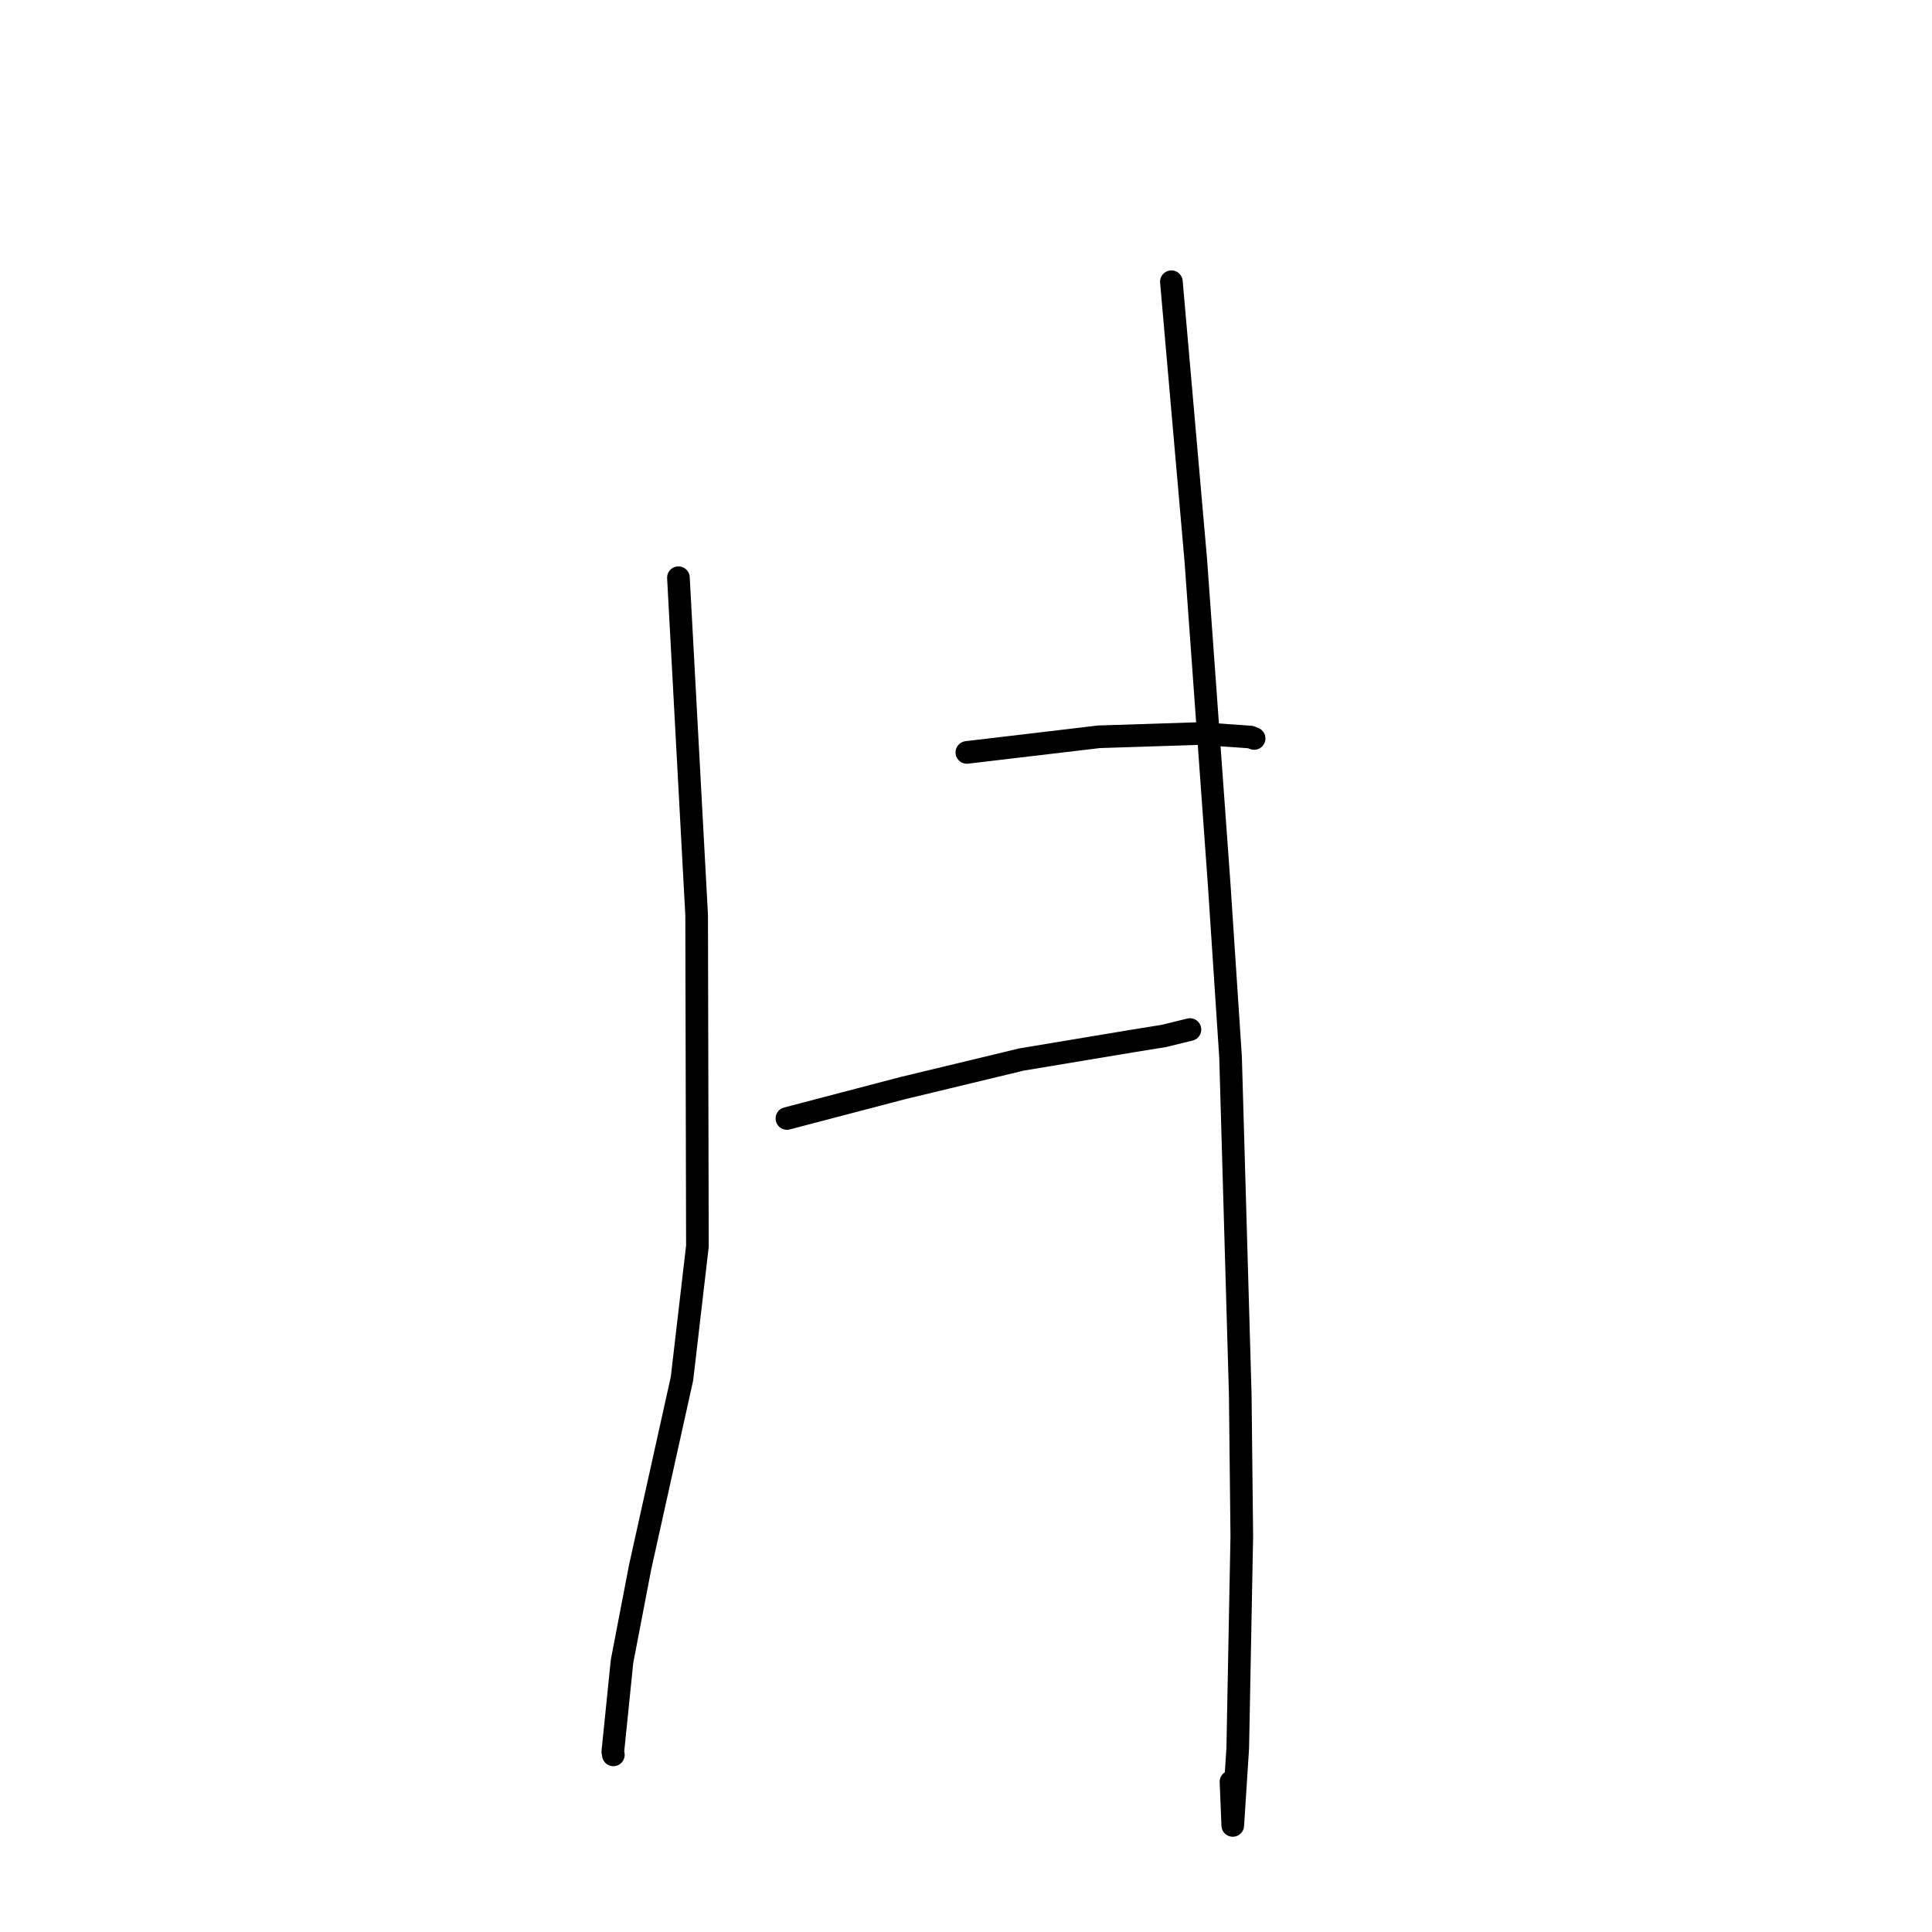 <?xml version="1.0" standalone="no"?>
    <svg width="256" height="256" xmlns="http://www.w3.org/2000/svg" version="1.1">
    <polyline stroke="black" stroke-width="3" stroke-linecap="round" fill="transparent" stroke-linejoin="round" points="89.895 76.547 91.102 98.902 92.309 121.258 92.411 165.12 90.367 182.672 84.821 207.658 82.422 220.14 81.201 232.12 81.266 232.491 81.273 232.529 " />
        <polyline stroke="black" stroke-width="3" stroke-linecap="round" fill="transparent" stroke-linejoin="round" points="128.112 99.7 136.866 98.664 145.62 97.628 159.044 97.195 165.693 97.663 166.063 97.807 166.146 97.84 166.177 97.852 " />
        <polyline stroke="black" stroke-width="3" stroke-linecap="round" fill="transparent" stroke-linejoin="round" points="104.272 148.203 111.949 146.19 119.626 144.178 135.347 140.392 149.761 137.989 154.224 137.267 157.44 136.479 157.672 136.422 " />
        <polyline stroke="black" stroke-width="3" stroke-linecap="round" fill="transparent" stroke-linejoin="round" points="155.215 37.329 156.831 55.777 158.448 74.225 161.545 117.152 163.055 140.064 164.339 184.768 164.545 203.562 164.008 231.635 163.348 241.878 163.112 236.092 " />
        </svg>